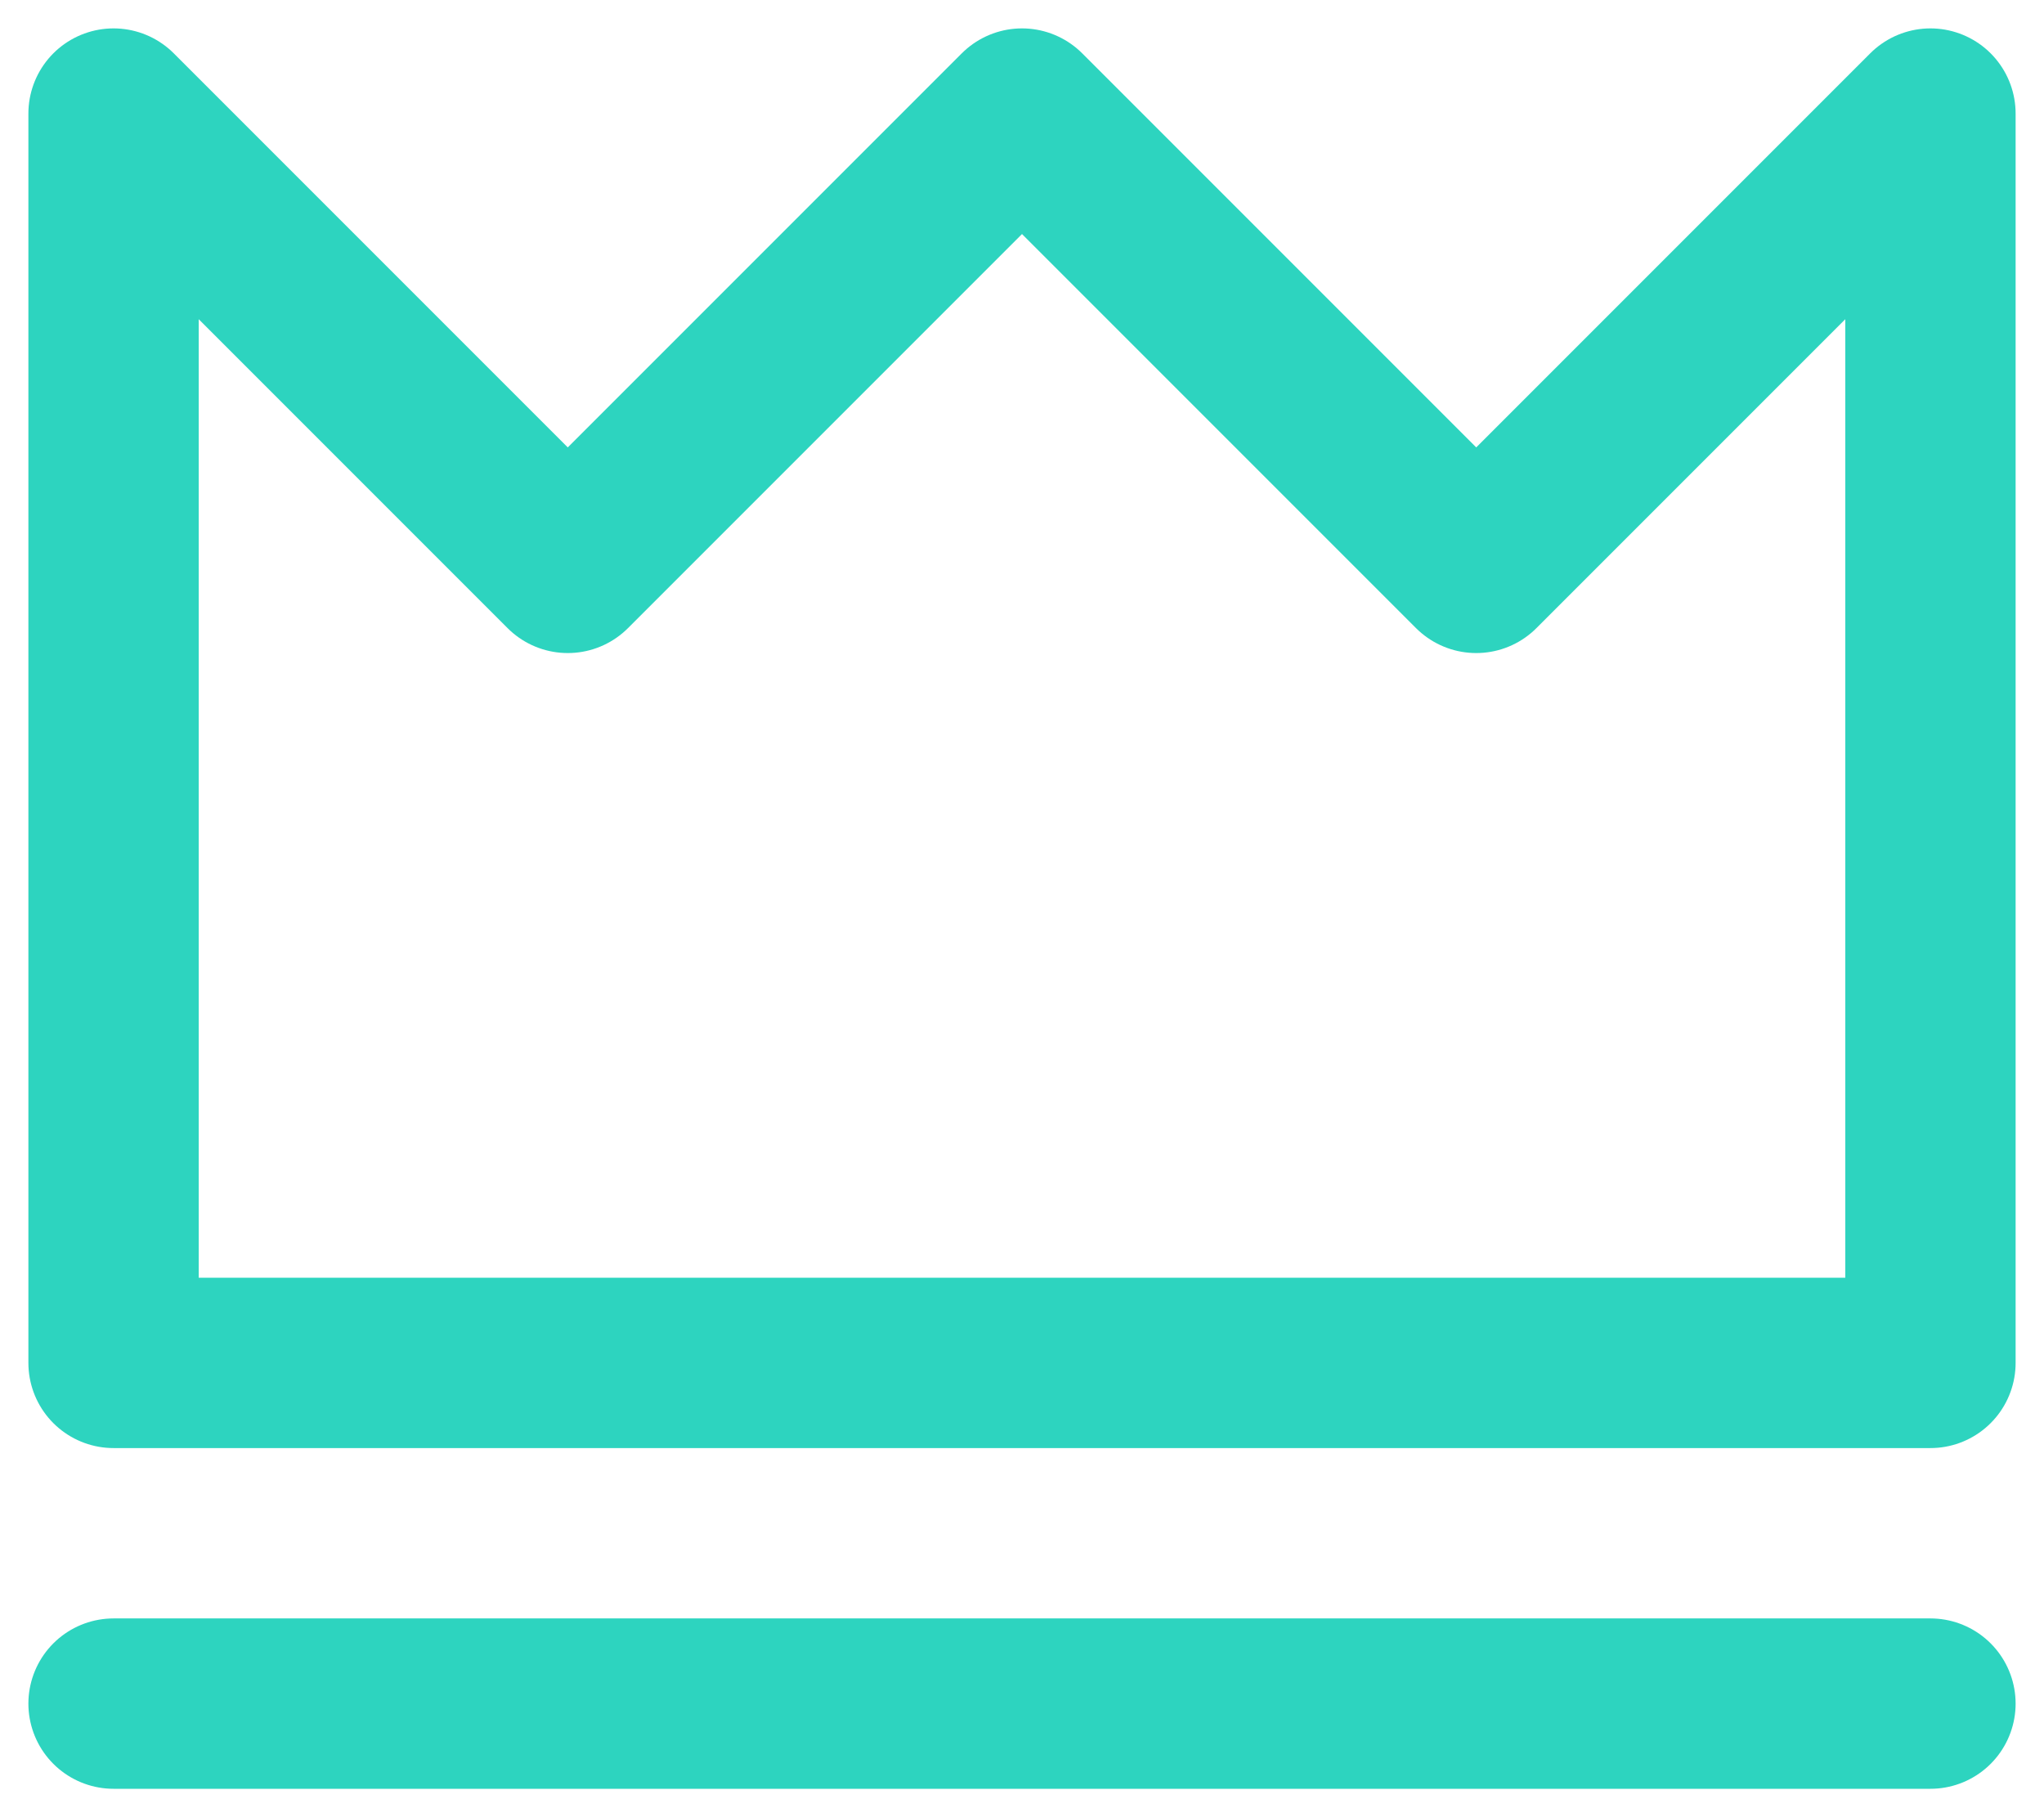 <svg width="18" height="16" viewBox="0 0 18 16" fill="none" xmlns="http://www.w3.org/2000/svg">
<path d="M1 15H17M1 1V12H17V1L13 5L9 1L5 5L1 1Z" stroke="#2DD4BF" stroke-width="1.5" stroke-linecap="round" stroke-linejoin="round"/>
</svg>

